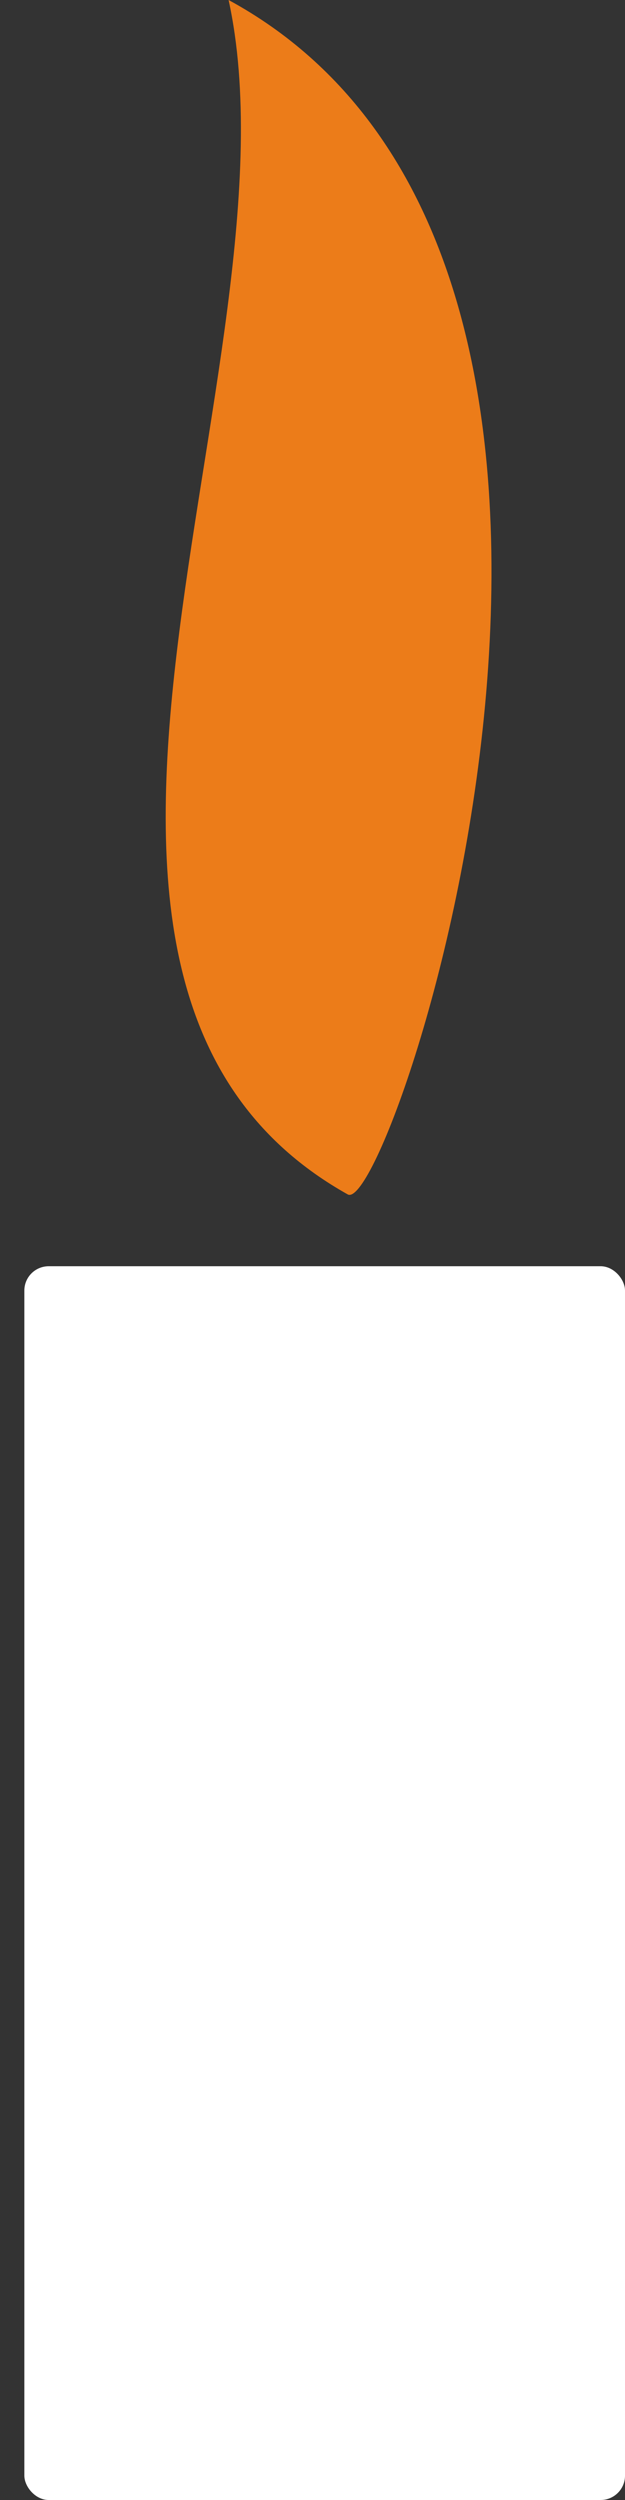 <svg width="77" height="308" viewBox="0 0 77 308" fill="none" xmlns="http://www.w3.org/2000/svg">
<rect x="0" y="0" width="77" height="308" fill="#333333" stroke="none"/>
<rect x="3" y="156" width="74" height="152" rx="3" fill="white"/>
<path d="M28.163 0C37.795 44.188 -3.402 121.232 42.839 147.151C48.239 150.178 87.473 32.284 28.163 0Z" fill="#EC7C19"/>
</svg>
